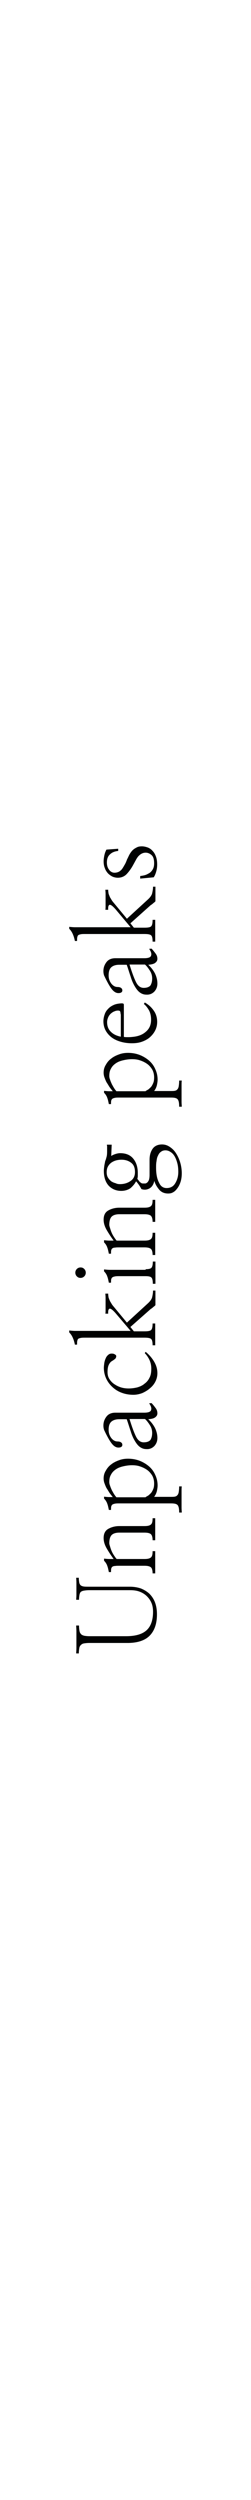 <?xml version="1.0" encoding="utf-8"?>
<!-- Generator: Adobe Illustrator 26.0.3, SVG Export Plug-In . SVG Version: 6.00 Build 0)  -->
<svg version="1.1" id="Layer_1" xmlns="http://www.w3.org/2000/svg" xmlns:xlink="http://www.w3.org/1999/xlink" x="0px" y="0px"
	 viewBox="0 0 115.3 1146.4" style="enable-background:new 0 0 115.3 1146.4;" xml:space="preserve">
<style type="text/css">
	.st0{fill:#010202;}
</style>
<path class="st0" d="M36.2,723.6c0,0.8,0.1,1.5,0.2,2.1c0.1,0.5,0.3,0.9,0.6,1.2c0.3,0.3,0.8,0.5,1.4,0.6c0.6,0.1,1.4,0.1,2.5,0.1
	h18.8c1.8,0,3.5,0.3,5,0.8c1.5,0.6,2.8,1.4,3.9,2.4c1.1,1.1,2,2.4,2.6,4c0.6,1.6,0.9,3.4,0.9,5.5c0,4-1,7.2-3.1,9.5
	c-2.1,2.3-5.4,3.5-9.9,3.6H41.1c-1,0-1.9,0.1-2.5,0.2c-0.7,0.1-1.1,0.4-1.5,0.8c-0.4,0.4-0.6,0.8-0.7,1.5c-0.1,0.6-0.2,1.4-0.2,2.3
	H35c0-0.6,0.1-1.5,0.1-2.6c0-1.2,0-2.4,0-3.7c0-1.3,0-2.5,0-3.7c0-1.2-0.1-2.1-0.1-2.8h1.3c0,1,0.1,1.8,0.2,2.4
	c0.1,0.6,0.3,1.1,0.7,1.5c0.3,0.4,0.8,0.6,1.5,0.8c0.6,0.1,1.4,0.2,2.5,0.2h16.7c4.3,0,7.4-0.9,9.4-2.7c2-1.8,3-4.7,3-8.5
	c0-1.4-0.2-2.8-0.7-4c-0.5-1.2-1.2-2.2-2.1-3.1c-0.9-0.9-2-1.6-3.3-2.1c-1.3-0.5-2.7-0.7-4.3-0.7H41.1c-1.1,0-1.9,0.1-2.5,0.2
	c-0.7,0.1-1.1,0.3-1.5,0.6c-0.3,0.3-0.5,0.8-0.6,1.4c-0.1,0.6-0.2,1.3-0.2,2.2H35c0-0.5,0.1-1.3,0.1-2.2c0-1,0-2,0-3
	c0-1,0-1.9,0-2.8c0-0.9-0.1-1.6-0.1-2.1H36.2z M47.7,714.7c0.9,0.1,1.7,0.2,2.6,0.2c0.8,0,1.5,0,1.9,0c-1.1-1.5-2.1-3-3.1-4.7
	s-1.5-3.3-1.5-4.9c0-2,0.7-3.4,2.1-4.2c1.4-0.8,3.1-1.3,5.1-1.3h11.6c1.4,0,2.3-0.2,2.9-0.7c0.6-0.5,0.8-1.4,0.8-2.9h1.2
	c0,0.5,0,0.9,0,1.3c0,0.4,0,0.8,0,1.2c0,0.4,0,0.8,0,1.2c0,0.4,0,0.8,0,1.3c0,0.5,0,0.9,0,1.4c0,0.4,0,0.8,0,1.2c0,0.4,0,0.8,0,1.2
	c0,0.4,0,0.8,0,1.3h-1.2c0-1.4-0.3-2.3-0.8-2.8c-0.6-0.5-1.6-0.7-2.9-0.7H54.8c-1.6,0-2.8,0.4-3.5,1.1c-0.7,0.7-1.1,2-1.1,3.7
	c0,0.5,0.2,1.1,0.4,1.7c0.2,0.7,0.4,1.3,0.7,2c0.3,0.7,0.7,1.4,1.1,2c0.4,0.6,0.8,1.2,1.2,1.6h12.8c1.4,0,2.3-0.2,2.9-0.7
	c0.6-0.5,0.8-1.4,0.8-2.9h1.2c0,0.5,0,0.9,0,1.3c0,0.4,0,0.8,0,1.2c0,0.4,0,0.8,0,1.2c0,0.4,0,0.8,0,1.3c0,0.5,0,0.9,0,1.4
	c0,0.4,0,0.8,0,1.2c0,0.4,0,0.8,0,1.3c0,0.4,0,0.8,0,1.3h-1.2c0-1.4-0.3-2.4-0.8-2.8c-0.6-0.5-1.6-0.7-2.9-0.7H55
	c-0.9,0-1.6,0-2.1,0.1c-0.5,0-0.9,0.1-1.2,0.3c-0.3,0.2-0.5,0.5-0.6,0.9c-0.1,0.4-0.1,0.9-0.1,1.6h-1c-0.2-1-0.4-2-0.7-2.8
	c-0.3-0.9-0.8-1.7-1.5-2.4V714.7z M47.7,686.3c0.9,0.1,1.7,0.2,2.5,0.2c0.8,0,1.3,0,1.6,0c-0.4-0.5-0.9-1.1-1.4-1.8
	c-0.5-0.7-0.9-1.5-1.4-2.2c-0.4-0.7-0.7-1.5-1-2.3c-0.3-0.8-0.4-1.6-0.4-2.2c0-1.3,0.3-2.5,1-3.6c0.6-1.1,1.4-2.1,2.5-2.9
	c1-0.8,2.2-1.4,3.6-1.9c1.3-0.5,2.7-0.7,4.1-0.7c1.8,0,3.6,0.3,5.2,0.9c1.6,0.6,3.1,1.5,4.3,2.5c1.3,1.1,2.3,2.4,3,4
	c0.7,1.5,1.1,3.1,1.1,4.9c0,0.7-0.1,1.4-0.3,2.4c-0.2,0.9-0.6,1.9-1.3,2.8h7.7c0.7,0,1.3,0,1.8-0.1c0.5-0.1,0.9-0.3,1.2-0.7
	c0.3-0.3,0.5-0.8,0.6-1.4c0.1-0.7,0.2-1.5,0.2-2.6h1.2c-0.1,0.6-0.1,1.4-0.1,2.6c0,1.1,0,2.3,0,3.5c0,1.2,0,2.4,0,3.5
	c0,1.1,0.1,1.9,0.1,2.4h-1.2c0-1.7-0.2-2.8-0.7-3.4c-0.5-0.6-1.5-0.8-3-0.8H55c-0.9,0-1.6,0-2.1,0.1c-0.5,0.1-0.9,0.2-1.2,0.4
	c-0.3,0.2-0.5,0.5-0.6,0.9c-0.1,0.4-0.1,0.9-0.1,1.6h-1c-0.2-1-0.4-2-0.7-2.8c-0.3-0.9-0.8-1.7-1.5-2.4V686.3z M66.9,686.5
	c0.3-0.2,0.7-0.4,1.2-0.7c0.4-0.3,0.8-0.7,1.3-1.2c0.4-0.5,0.7-1.1,1-1.8c0.3-0.7,0.4-1.6,0.4-2.5c0-1.4-0.3-2.6-0.9-3.7
	c-0.7-1.1-1.5-2-2.4-2.6c-1-0.7-2.1-1.2-3.3-1.6c-1.2-0.4-2.4-0.5-3.6-0.5c-1.4,0-2.7,0.2-4,0.5c-1.3,0.3-2.4,0.7-3.4,1.4
	c-0.9,0.6-1.7,1.4-2.2,2.4c-0.6,1-0.8,2.1-0.8,3.4c0,0.5,0.1,1.1,0.4,1.8c0.2,0.7,0.5,1.3,0.8,2c0.4,0.7,0.7,1.3,1.1,1.9
	c0.4,0.6,0.7,1,1,1.3H66.9z M59.5,650.7c1.1,3.6,2.1,6.3,3,8.1c0.9,1.8,2.1,2.6,3.5,2.6c1.5,0,2.5-0.4,3.1-1.1
	c0.5-0.8,0.8-1.9,0.8-3.2c0-1.2-0.3-2.4-1-3.5c-0.7-1.1-1.4-2.1-2.3-2.9H59.5z M69.6,643.4c0.7,0.7,1.3,1.5,1.9,2.3
	c0.6,0.8,0.8,1.6,0.8,2.4c0,0.8-0.4,1.4-1.1,1.9c-0.7,0.5-1.8,0.7-3.1,0.8c1.3,1.2,2.3,2.5,3.1,4c0.7,1.5,1.1,3,1.1,4.6
	c0,1.5-0.5,2.7-1.4,3.7c-1,1-2.2,1.5-3.7,1.4c-1.2,0-2.2-0.4-3.1-1.1c-0.9-0.7-1.6-1.7-2.3-2.9c-0.7-1.2-1.3-2.6-1.8-4.3
	c-0.6-1.7-1.1-3.5-1.8-5.4h-3.4c-1.4,0-2.6,0.3-3.5,1c-0.9,0.7-1.4,1.9-1.4,3.9c0,1.4,0.4,2.6,1.2,3.7c0.8,1,1.7,1.6,2.9,1.6
	c0.8,0,1.4,0.2,1.7,0.5c0.4,0.3,0.5,0.7,0.5,1.1c0,0.4-0.2,0.7-0.5,0.9c-0.3,0.2-0.7,0.3-1.3,0.3c-0.9,0-1.7-0.4-2.5-1.2
	c-0.8-0.8-1.7-2.2-2.7-4.1c-0.6-1.1-1-2-1.3-2.6c-0.3-0.7-0.4-1.5-0.4-2.2c0-1.6,0.5-2.9,1.4-4.1c0.9-1.2,2.3-1.8,4.1-1.8h13.3
	c1.8,0,2.9-0.4,3.1-1.2c0.3-0.8,0-1.8-0.9-3.1L69.6,643.4z M66.9,619.9c1.6,1.3,2.9,2.8,3.9,4.5c1,1.7,1.5,3.4,1.5,5.3
	c0,1.3-0.3,2.6-0.9,3.8c-0.6,1.2-1.4,2.2-2.5,3.1c-1,0.9-2.2,1.6-3.5,2.2c-1.3,0.5-2.7,0.8-4.1,0.8c-1.9,0-3.7-0.3-5.3-0.9
	c-1.7-0.6-3.1-1.5-4.3-2.6c-1.2-1.1-2.2-2.4-2.9-3.9c-0.7-1.5-1.1-3.2-1.1-5c0-0.6,0.1-1.3,0.2-2.1c0.1-0.7,0.3-1.4,0.6-2.1
	c0.3-0.7,0.6-1.2,1.1-1.6c0.5-0.5,1-0.7,1.7-0.7c0.6,0,1.1,0.1,1.5,0.4c0.4,0.2,0.6,0.5,0.6,0.8c0,0.3-0.1,0.6-0.3,1
	c-0.3,0.3-0.8,0.7-1.6,1.2c-0.6,0.3-1.1,0.9-1.5,1.7c-0.4,0.8-0.6,1.9-0.6,3.4c0,1.3,0.3,2.4,1,3.4c0.6,0.9,1.4,1.7,2.4,2.3
	c0.9,0.6,2,1.1,3.1,1.4c1.1,0.3,2.2,0.4,3.2,0.4c1.4,0,2.7-0.2,4-0.5c1.3-0.4,2.4-0.9,3.3-1.7c1-0.7,1.8-1.7,2.3-2.8
	c0.6-1.1,0.8-2.5,0.8-4.1c0-1.5-0.3-2.8-0.9-4.1c-0.6-1.2-1.3-2.2-2.1-3L66.9,619.9z M53.2,602.3c-1.3-1.5-2.2-2.2-2.7-2.2
	c-0.6,0-0.9,0.8-0.8,2.3h-1.3c0.1-0.5,0.1-1.1,0.1-2c0-0.9,0-1.8,0-2.7c0-0.9,0-1.8,0-2.6c0-0.8-0.1-1.5-0.1-1.9h1.3
	c0,0.7,0.1,1.3,0.2,1.9c0.2,0.5,0.4,1,0.6,1.5c0.3,0.5,0.6,1,0.9,1.5c0.3,0.5,0.7,0.9,1.1,1.4l5.8,7l9.6-8.8c1.1-1,1.8-2,2-2.9
	c0.2-0.9,0.4-1.9,0.4-3h1.1c0,0.4,0,0.9,0,1.5c0,0.6,0,1.2,0,1.9c0,0.6,0,1.2,0,1.9c0,0.6,0,1,0,1.4c-0.2,0.2-0.3,0.3-0.5,0.5
	c-0.2,0.1-0.4,0.3-0.5,0.4c-0.2,0.1-0.3,0.3-0.5,0.4c-0.2,0.2-0.4,0.3-0.6,0.4l-9.4,8.3l1.6,2h4.9c1.7,0,2.7-0.2,3.1-0.7
	c0.4-0.5,0.6-1.4,0.6-2.9h1.2c0,0.5,0,1.3,0,2.2c0,0.9,0,1.9,0,2.8c0,1,0,2,0,2.9c0,0.9,0,1.6,0,2.1h-1.2c0-1.4-0.2-2.4-0.6-2.8
	c-0.4-0.5-1.5-0.7-3.1-0.7H39.2c-0.8,0-1.5,0-2,0.1c-0.5,0.1-0.9,0.2-1.2,0.4c-0.3,0.2-0.4,0.6-0.5,1c-0.1,0.4-0.1,1-0.1,1.7h-1
	c-0.2-1-0.5-2.1-0.9-3c-0.4-1-1-1.9-1.7-2.6v-0.9c0.9,0.1,1.8,0.2,2.8,0.2c1,0,1.9,0,2.6,0H60L53.2,602.3z M66.9,582
	c1.4,0,2.3-0.2,2.7-0.7c0.4-0.5,0.6-1.4,0.6-2.8h1.2c0,0.5,0,0.9,0,1.3c0,0.4,0,0.8,0,1.2c0,0.4,0,0.8,0,1.2c0,0.4,0,0.8,0,1.3
	c0,0.5,0,0.9,0,1.4c0,0.4,0,0.8,0,1.2c0,0.4,0,0.8,0,1.3c0,0.4,0,0.8,0,1.3h-1.2c0-1.4-0.2-2.4-0.6-2.8c-0.4-0.5-1.3-0.7-2.7-0.7H55
	c-0.9,0-1.6,0-2.1,0.1c-0.5,0.1-0.9,0.2-1.2,0.4c-0.3,0.2-0.5,0.5-0.6,0.9c-0.1,0.4-0.1,0.9-0.1,1.6h-1c-0.2-1-0.4-2-0.7-2.8
	c-0.3-0.9-0.8-1.7-1.5-2.4v-0.9c0.9,0.1,1.8,0.2,2.8,0.2c1,0,1.9,0,2.6,0H66.9z M37,586c-0.7,0-1.2-0.2-1.7-0.7
	c-0.5-0.5-0.7-1.1-0.7-1.7s0.2-1.2,0.7-1.7c0.5-0.5,1.1-0.7,1.7-0.7c0.7,0,1.2,0.2,1.7,0.7c0.5,0.5,0.7,1.1,0.7,1.7
	s-0.2,1.2-0.7,1.7C38.2,585.8,37.6,586,37,586z M47.7,568.7c0.9,0.1,1.7,0.2,2.6,0.2c0.8,0,1.5,0,1.9,0c-1.1-1.5-2.1-3-3.1-4.7
	s-1.5-3.3-1.5-4.9c0-2,0.7-3.4,2.1-4.2c1.4-0.8,3.1-1.3,5.1-1.3h11.6c1.4,0,2.3-0.2,2.9-0.7c0.6-0.5,0.8-1.4,0.8-2.9h1.2
	c0,0.5,0,0.9,0,1.3c0,0.4,0,0.8,0,1.2c0,0.4,0,0.8,0,1.2c0,0.4,0,0.8,0,1.3c0,0.5,0,0.9,0,1.4c0,0.4,0,0.8,0,1.2c0,0.4,0,0.8,0,1.2
	c0,0.4,0,0.8,0,1.3h-1.2c0-1.4-0.3-2.3-0.8-2.8c-0.6-0.5-1.6-0.7-2.9-0.7H54.8c-1.6,0-2.8,0.4-3.5,1.1c-0.7,0.7-1.1,2-1.1,3.7
	c0,0.5,0.2,1.1,0.4,1.7c0.2,0.7,0.4,1.3,0.7,2c0.3,0.7,0.7,1.4,1.1,2c0.4,0.6,0.8,1.2,1.2,1.6h12.8c1.4,0,2.3-0.2,2.9-0.7
	c0.6-0.5,0.8-1.4,0.8-2.9h1.2c0,0.5,0,0.9,0,1.3s0,0.8,0,1.2c0,0.4,0,0.8,0,1.2c0,0.4,0,0.8,0,1.3c0,0.5,0,0.9,0,1.4
	c0,0.4,0,0.8,0,1.2c0,0.4,0,0.8,0,1.3c0,0.4,0,0.8,0,1.3h-1.2c0-1.4-0.3-2.4-0.8-2.8c-0.6-0.5-1.6-0.7-2.9-0.7H55
	c-0.9,0-1.6,0-2.1,0.1c-0.5,0-0.9,0.1-1.2,0.3c-0.3,0.2-0.5,0.5-0.6,0.9c-0.1,0.4-0.1,0.9-0.1,1.6h-1c-0.2-1-0.4-2-0.7-2.8
	c-0.3-0.9-0.8-1.7-1.5-2.4V568.7z M51.3,525l-0.2,5.1c0.4-0.3,1-0.6,1.9-0.9c0.9-0.3,1.6-0.4,2.2-0.4c2.6,0,4.6,0.8,6,2.5
	c1.4,1.7,2.1,3.9,2.1,6.6c0,0.4,0,0.8,0,1.3c0,0.5-0.1,0.9-0.2,1.4c0.3,0.4,0.6,0.7,0.8,1c0.2,0.3,0.4,0.5,0.6,0.6
	c0.2,0.2,0.4,0.3,0.6,0.4c0.2,0.1,0.5,0.1,0.8,0.1c0.2,0,0.5,0,0.8,0c0.3,0,0.6-0.2,0.9-0.4c0.3-0.3,0.6-0.7,0.8-1.2
	c0.2-0.6,0.3-1.4,0.3-2.4c0-0.6,0-1.2,0-1.8c0-0.6,0-1.2,0-1.8c0-0.6,0-1.1,0-1.7s0-1.1,0-1.6c0-2,0.5-3.7,1.4-5s2.4-2,4.3-2
	c1.2,0,2.3,0.3,3.4,1c1.1,0.7,2.1,1.6,2.9,2.8c0.8,1.2,1.5,2.6,2,4.2c0.5,1.6,0.8,3.4,0.8,5.2c0,1.6-0.2,2.9-0.6,4.1
	c-0.4,1.2-0.9,2.1-1.5,2.9c-0.6,0.8-1.2,1.4-2,1.8c-0.7,0.4-1.4,0.5-2.2,0.5c-1.7,0-3.1-0.6-4.1-1.8c-1-1.2-1.8-2.5-2.2-4
	c-0.4,1.8-1.2,2.9-2.3,3.5c-1.1,0.6-2.3,0.7-3.6,0.3c-0.4-0.7-0.8-1.4-1.3-2.1c-0.5-0.7-0.9-1.2-1.2-1.5c-0.6,1.2-1.5,2.2-2.5,3.1
	c-1.1,0.8-2.6,1.3-4.3,1.3c-2.3,0-4.2-0.8-5.7-2.3c-1.5-1.6-2.3-3.9-2.3-6.9c0-0.7,0.1-1.4,0.2-2.2c0.1-0.8,0.3-1.5,0.4-2.2
	c0.3-0.7,0.5-1.4,0.7-2.2c0.2-0.8,0.2-1.8,0.2-3c0-0.2,0-0.4,0-0.6c0-0.2,0-0.3,0-0.5c0-0.2,0-0.3,0-0.5c0-0.2-0.1-0.5-0.1-0.8H51.3
	z M76.5,544.8c1.8,0,3.1-0.7,4-2.2c0.9-1.5,1.4-3.2,1.4-5.2c0-1.3-0.1-2.6-0.4-3.8c-0.3-1.2-0.7-2.3-1.2-3.2
	c-0.5-0.9-1.1-1.6-1.9-2.1c-0.7-0.5-1.5-0.8-2.4-0.8c-0.8,0-1.5,0.2-2.1,0.7c-0.6,0.4-1,1-1.3,1.7c-0.4,0.7-0.6,1.6-0.7,2.6
	c-0.2,0.9-0.2,2-0.2,3c0,3,0.5,5.3,1.4,6.9C73.8,544,75,544.8,76.5,544.8z M55.1,543c1.9,0,3.5-0.5,4.8-1.4c1.4-0.9,2.1-2.3,2.1-4.1
	c0-2.1-0.6-3.5-1.9-4.4c-1.2-0.9-2.7-1.3-4.3-1.3c-0.8,0-1.6,0.1-2.4,0.3c-0.8,0.2-1.6,0.6-2.2,1c-0.7,0.5-1.2,1.1-1.6,1.8
	c-0.4,0.7-0.6,1.6-0.6,2.7c0,0.9,0.2,1.8,0.6,2.4c0.4,0.7,0.9,1.2,1.5,1.7c0.6,0.4,1.3,0.7,2.1,0.9C53.7,542.9,54.4,543,55.1,543z
	 M47.7,500.2c0.9,0.1,1.7,0.2,2.5,0.2c0.8,0,1.3,0,1.6,0c-0.4-0.5-0.9-1.1-1.4-1.8c-0.5-0.7-0.9-1.5-1.4-2.2c-0.4-0.7-0.7-1.5-1-2.3
	c-0.3-0.8-0.4-1.6-0.4-2.2c0-1.3,0.3-2.5,1-3.6c0.6-1.1,1.4-2.1,2.5-2.9c1-0.8,2.2-1.4,3.6-1.9c1.3-0.5,2.7-0.7,4.1-0.7
	c1.8,0,3.6,0.3,5.2,0.9c1.6,0.6,3.1,1.5,4.3,2.5c1.3,1.1,2.3,2.4,3,4c0.7,1.5,1.1,3.1,1.1,4.9c0,0.7-0.1,1.4-0.3,2.4
	c-0.2,0.9-0.6,1.9-1.3,2.8h7.7c0.7,0,1.3,0,1.8-0.1c0.5-0.1,0.9-0.3,1.2-0.7c0.3-0.3,0.5-0.8,0.6-1.4c0.1-0.7,0.2-1.5,0.2-2.6h1.2
	c-0.1,0.6-0.1,1.4-0.1,2.6c0,1.1,0,2.3,0,3.5c0,1.2,0,2.4,0,3.5c0,1.1,0.1,1.9,0.1,2.4h-1.2c0-1.7-0.2-2.8-0.7-3.4
	c-0.5-0.6-1.5-0.8-3-0.8H55c-0.9,0-1.6,0-2.1,0.1c-0.5,0.1-0.9,0.2-1.2,0.4c-0.3,0.2-0.5,0.5-0.6,0.9c-0.1,0.4-0.1,0.9-0.1,1.6h-1
	c-0.2-1-0.4-2-0.7-2.8c-0.3-0.9-0.8-1.7-1.5-2.4V500.2z M66.9,500.3c0.3-0.2,0.7-0.4,1.2-0.7c0.4-0.3,0.8-0.7,1.3-1.2
	c0.4-0.5,0.7-1.1,1-1.8c0.3-0.7,0.4-1.6,0.4-2.5c0-1.4-0.3-2.6-0.9-3.7c-0.7-1.1-1.5-2-2.4-2.6c-1-0.7-2.1-1.2-3.3-1.6
	c-1.2-0.4-2.4-0.5-3.6-0.5c-1.4,0-2.7,0.2-4,0.5c-1.3,0.3-2.4,0.7-3.4,1.4c-0.9,0.6-1.7,1.4-2.2,2.4c-0.6,1-0.8,2.1-0.8,3.4
	c0,0.5,0.1,1.1,0.4,1.8c0.2,0.7,0.5,1.3,0.8,2c0.4,0.7,0.7,1.3,1.1,1.9c0.4,0.6,0.7,1,1,1.3H66.9z M57,475.5c0.5,0.1,1,0.1,1.6,0.1
	c0.6,0,1.3,0,2.1-0.1c2.5-0.2,4.6-0.9,6.2-2.3c1.7-1.4,2.5-3.2,2.5-5.6c0-1.6-0.3-3-0.9-4.2c-0.7-1.2-1.4-2.2-2.4-3l0.4-0.7
	c1.6,0.9,3,2.1,4.1,3.7c1.1,1.5,1.6,3.3,1.6,5.2c0,1.4-0.3,2.7-0.9,3.9c-0.6,1.2-1.4,2.2-2.4,3.1c-1,0.9-2.3,1.6-3.7,2.1
	c-1.4,0.5-2.9,0.7-4.6,0.7c-2.1,0-3.9-0.3-5.5-0.8c-1.6-0.5-3-1.2-4.1-2.1c-1.1-0.9-2-2-2.6-3.2c-0.6-1.2-0.9-2.6-0.9-4
	c0-1,0.2-2,0.5-2.9c0.3-1,0.8-1.9,1.5-2.6c0.7-0.8,1.5-1.4,2.6-1.9c1-0.5,2.2-0.7,3.6-0.8c0.4,0,0.7,0,0.9,0.1
	c0.2,0.1,0.3,0.3,0.3,0.7V475.5z M55.4,465.1c0-0.6-0.1-1-0.2-1.3c-0.2-0.3-0.5-0.4-1-0.4c-0.5,0-1.1,0.1-1.7,0.4
	c-0.6,0.2-1.1,0.6-1.6,1c-0.5,0.5-0.9,1-1.2,1.7c-0.3,0.7-0.5,1.4-0.5,2.2c0,1.9,0.6,3.4,1.8,4.5c1.1,1.1,2.6,1.8,4.5,2.2V465.1z
	 M59.5,442.3c1.1,3.6,2.1,6.3,3,8.1c0.9,1.8,2.1,2.6,3.5,2.6c1.5,0,2.5-0.4,3.1-1.1c0.5-0.8,0.8-1.9,0.8-3.2c0-1.2-0.3-2.4-1-3.5
	c-0.7-1.1-1.4-2.1-2.3-2.9H59.5z M69.6,435c0.7,0.7,1.3,1.5,1.9,2.3c0.6,0.8,0.8,1.6,0.8,2.4c0,0.8-0.4,1.4-1.1,1.9
	c-0.7,0.5-1.8,0.7-3.1,0.8c1.3,1.2,2.3,2.5,3.1,4c0.7,1.5,1.1,3,1.1,4.6c0,1.5-0.5,2.7-1.4,3.7c-1,1-2.2,1.5-3.7,1.4
	c-1.2,0-2.2-0.4-3.1-1.1c-0.9-0.7-1.6-1.7-2.3-2.9c-0.7-1.2-1.3-2.6-1.8-4.3c-0.6-1.7-1.1-3.5-1.8-5.4h-3.4c-1.4,0-2.6,0.3-3.5,1
	c-0.9,0.7-1.4,1.9-1.4,3.9c0,1.4,0.4,2.6,1.2,3.7c0.8,1,1.7,1.6,2.9,1.6c0.8,0,1.4,0.2,1.7,0.5c0.4,0.3,0.5,0.7,0.5,1.1
	c0,0.4-0.2,0.7-0.5,0.9c-0.3,0.2-0.7,0.3-1.3,0.3c-0.9,0-1.7-0.4-2.5-1.2c-0.8-0.8-1.7-2.2-2.7-4.1c-0.6-1.1-1-2-1.3-2.6
	c-0.3-0.7-0.4-1.5-0.4-2.2c0-1.6,0.5-2.9,1.4-4.1c0.9-1.2,2.3-1.8,4.1-1.8h13.3c1.8,0,2.9-0.4,3.1-1.2c0.3-0.8,0-1.8-0.9-3.1
	L69.6,435z M53.2,417.1c-1.3-1.5-2.2-2.2-2.7-2.2c-0.6,0-0.9,0.8-0.8,2.3h-1.3c0.1-0.5,0.1-1.1,0.1-2c0-0.9,0-1.8,0-2.7s0-1.8,0-2.6
	c0-0.8-0.1-1.5-0.1-1.9h1.3c0,0.7,0.1,1.3,0.2,1.9c0.2,0.5,0.4,1,0.6,1.5c0.3,0.5,0.6,1,0.9,1.5c0.3,0.5,0.7,0.9,1.1,1.4l5.8,7
	l9.6-8.8c1.1-1,1.8-2,2-2.9s0.4-1.9,0.4-3h1.1c0,0.4,0,0.9,0,1.5c0,0.6,0,1.2,0,1.9c0,0.6,0,1.2,0,1.9c0,0.6,0,1,0,1.4
	c-0.2,0.2-0.3,0.3-0.5,0.5c-0.2,0.1-0.4,0.3-0.5,0.4c-0.2,0.1-0.3,0.3-0.5,0.4c-0.2,0.2-0.4,0.3-0.6,0.4l-9.4,8.4l1.6,2h4.9
	c1.7,0,2.7-0.2,3.1-0.7c0.4-0.5,0.6-1.4,0.6-2.9h1.2c0,0.5,0,1.3,0,2.2c0,0.9,0,1.9,0,2.8c0,1,0,2,0,2.9c0,0.9,0,1.6,0,2.1h-1.2
	c0-1.4-0.2-2.4-0.6-2.8c-0.4-0.5-1.5-0.7-3.1-0.7H39.2c-0.8,0-1.5,0-2,0.1c-0.5,0.1-0.9,0.2-1.2,0.4c-0.3,0.2-0.4,0.6-0.5,1
	c-0.1,0.4-0.1,1-0.1,1.7h-1c-0.2-1-0.5-2.1-0.9-3c-0.4-1-1-1.9-1.7-2.6V425c0.9,0.1,1.8,0.2,2.8,0.2c1,0,1.9,0,2.6,0H60L53.2,417.1z
	 M64.5,401.7c0.7-0.1,1.4-0.2,2.1-0.4c0.7-0.2,1.4-0.6,2.1-1c0.6-0.4,1.1-1,1.5-1.7c0.4-0.7,0.6-1.6,0.6-2.7c0-1.9-0.4-3.1-1.2-3.8
	c-0.8-0.7-1.7-1.1-2.7-1.1c-0.7,0-1.4,0.2-1.9,0.5c-0.6,0.3-1,0.7-1.5,1.2c-0.4,0.5-0.8,1.1-1.1,1.7c-0.4,0.7-0.7,1.3-1.1,2
	c-0.9,1.7-1.9,3.1-3,4.3c-1.1,1.2-2.5,1.8-4.2,1.8c-0.8,0-1.7-0.2-2.4-0.5c-0.8-0.4-1.5-0.9-2.1-1.5c-0.6-0.7-1.1-1.4-1.4-2.3
	c-0.4-0.9-0.6-2-0.6-3.2c0-0.8,0.1-1.6,0.3-2.6c0.2-1,0.5-1.9,1-2.8l5.4-0.4v1c-1.7,0.2-2.9,0.7-3.8,1.6c-0.9,0.8-1.4,2-1.4,3.7
	c0,1.3,0.3,2.4,1,3.3c0.6,0.9,1.5,1.4,2.5,1.4c0.8,0,1.5-0.2,2.1-0.5c0.6-0.4,1.1-0.8,1.5-1.4c0.4-0.6,0.8-1.3,1.2-2
	c0.4-0.7,0.7-1.5,1-2.3c0.4-0.7,0.7-1.5,1.1-2.2c0.4-0.7,0.9-1.4,1.4-1.9c0.5-0.5,1.1-0.9,1.9-1.3c0.7-0.4,1.5-0.5,2.4-0.5
	c0.9,0,1.7,0.2,2.6,0.5c0.8,0.3,1.6,0.8,2.2,1.5c0.7,0.7,1.2,1.5,1.6,2.6c0.4,1,0.6,2.3,0.6,3.7c0,1-0.1,2-0.4,3.1
	c-0.3,1.1-0.7,2.1-1.2,2.8l-6.2,0.6V401.7z"/>
</svg>

